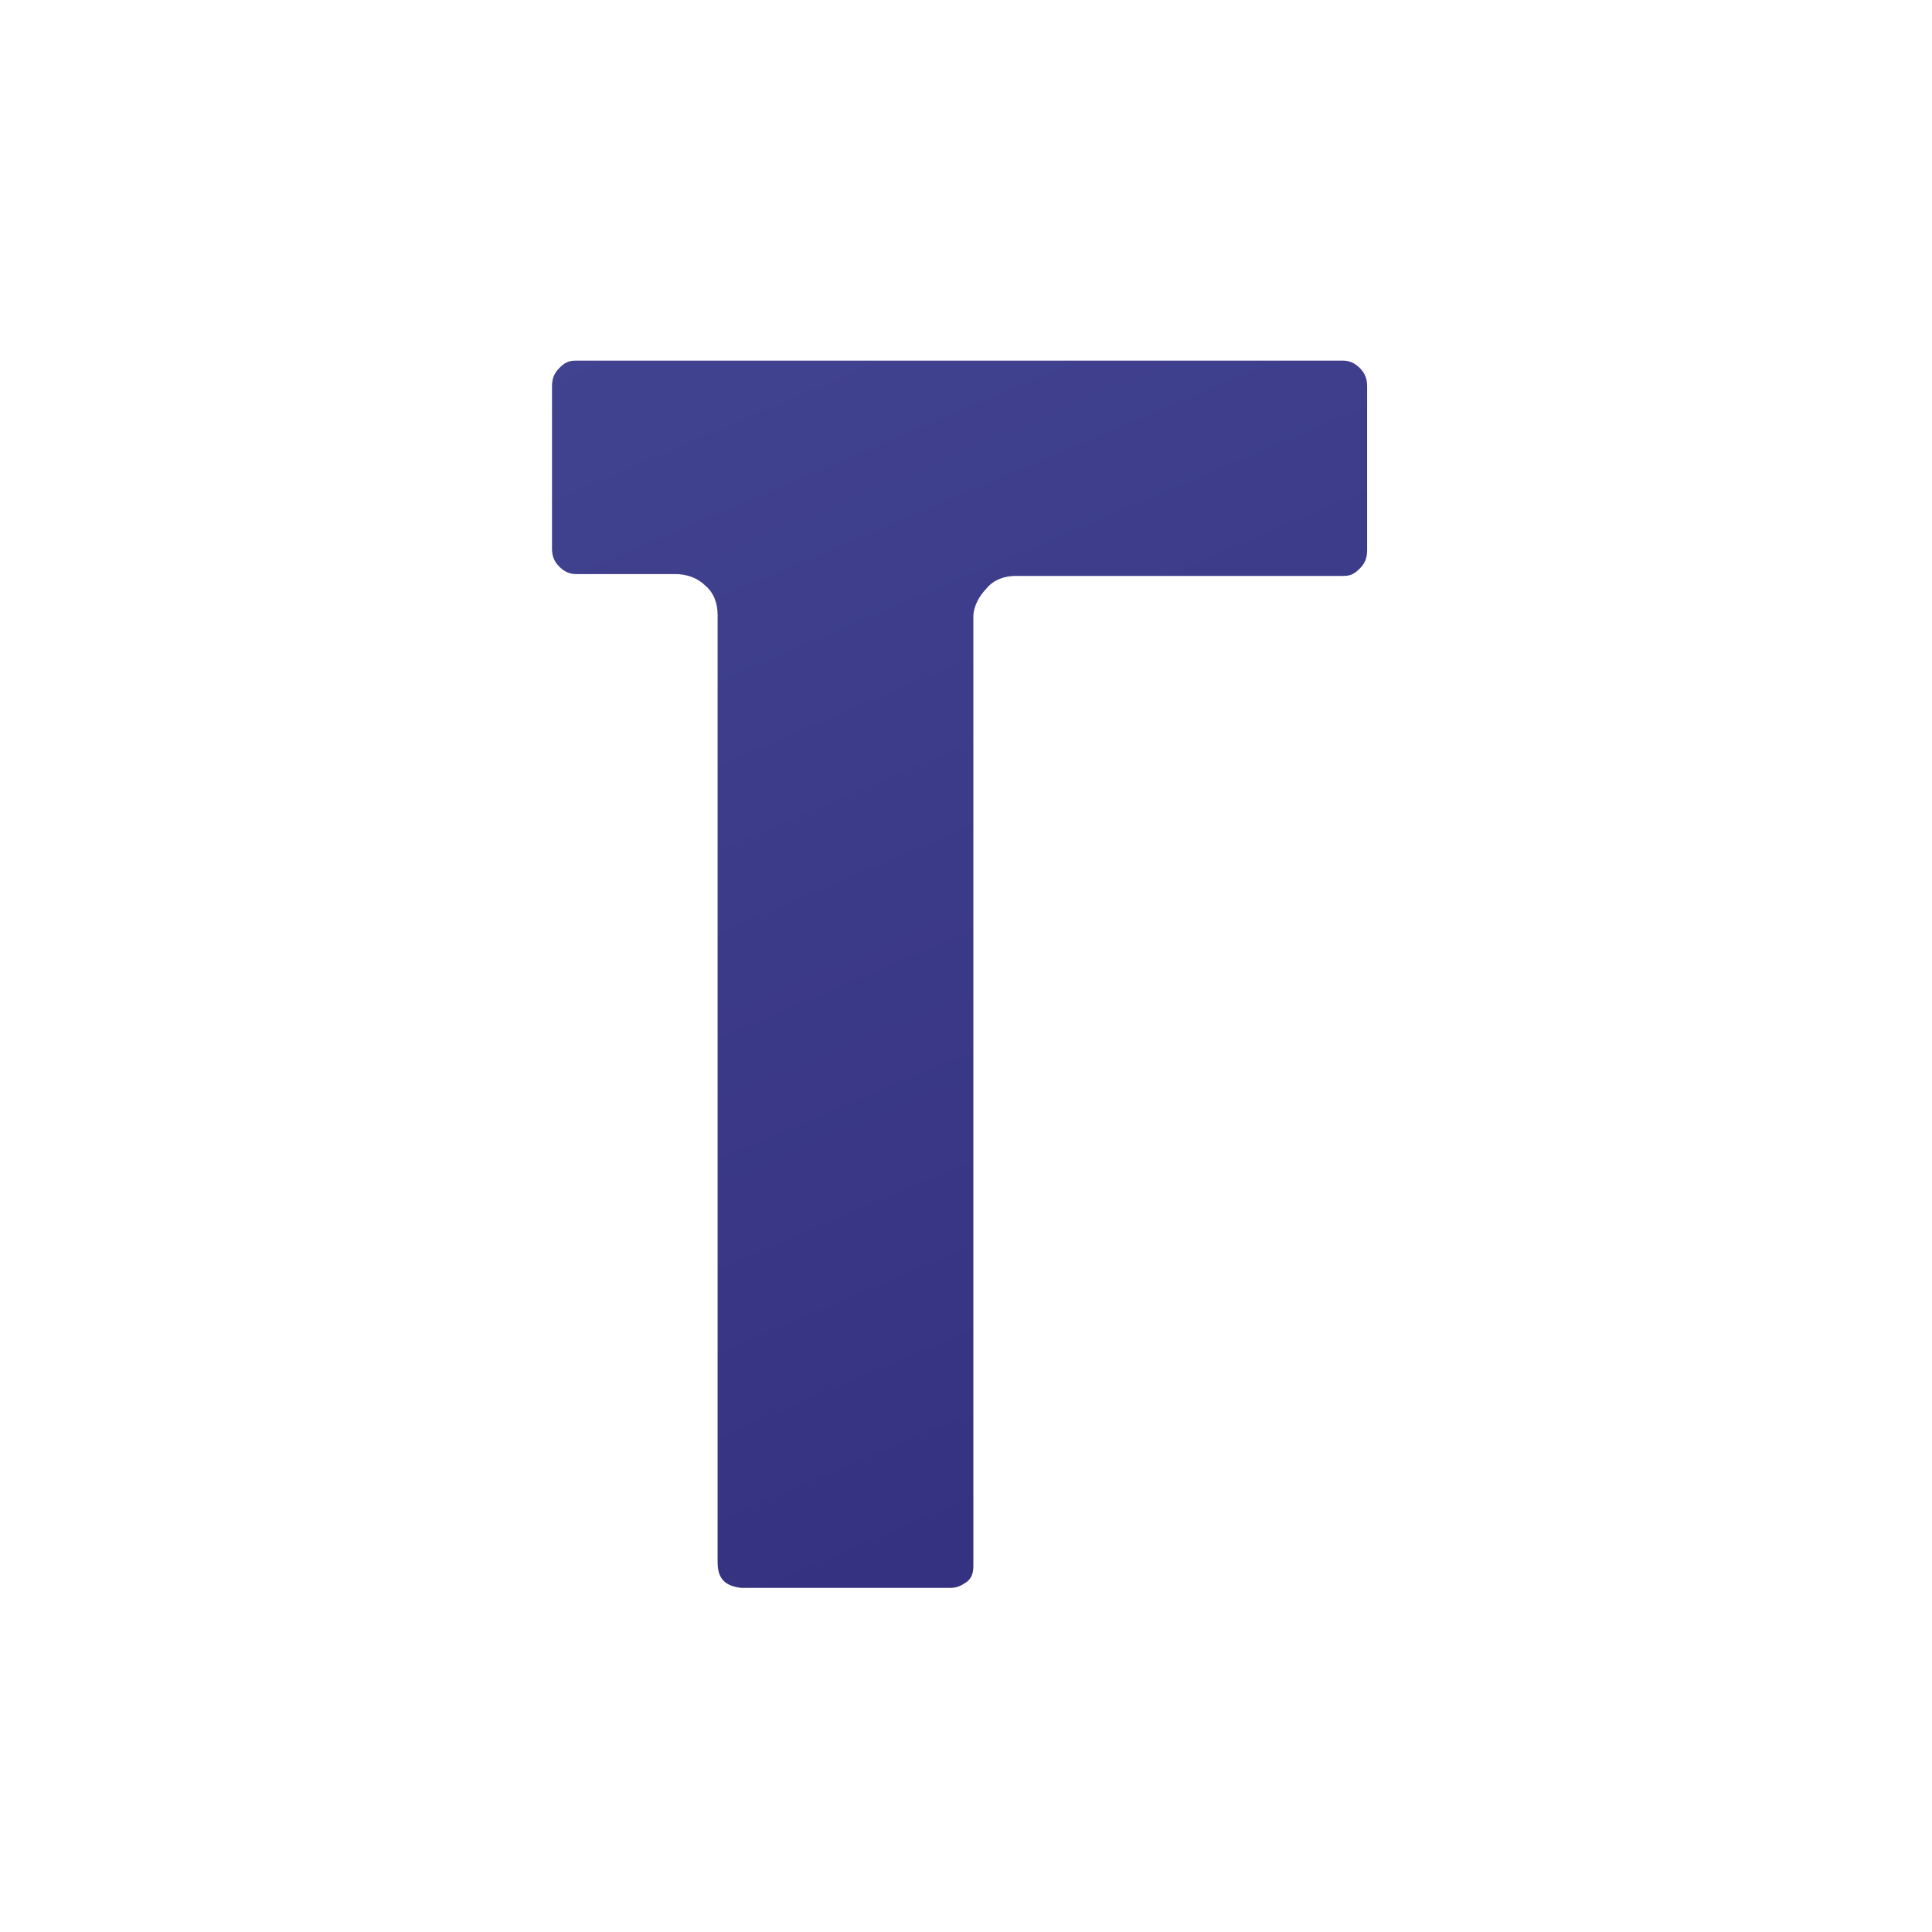 <?xml version="1.0" encoding="utf-8"?>
<!-- Generator: Adobe Illustrator 23.0.2, SVG Export Plug-In . SVG Version: 6.00 Build 0)  -->
<svg version="1.1" id="Layer_1" xmlns="http://www.w3.org/2000/svg" xmlns:xlink="http://www.w3.org/1999/xlink" x="0px" y="0px"
	 viewBox="0 0 105 105" style="enable-background:new 0 0 105 105;" xml:space="preserve">
<style type="text/css">
	.st0{fill:url(#SVGID_1_);}
</style>
<linearGradient id="SVGID_1_" gradientUnits="userSpaceOnUse" x1="-5.855" y1="-94.322" x2="159.39" y2="295.185">
	<stop  offset="4.625822e-03" style="stop-color:#545EA9"/>
	<stop  offset="0.491" style="stop-color:#322D7D"/>
	<stop  offset="1" style="stop-color:#525AA5"/>
</linearGradient>
<path class="st0" d="M39,84.9V33.4c0-0.6-0.2-1.2-0.7-1.6c-0.4-0.4-1-0.6-1.6-0.6h-5.4c-0.3,0-0.6-0.1-0.9-0.4
	c-0.3-0.3-0.4-0.6-0.4-1V21c0-0.4,0.1-0.7,0.4-1c0.3-0.3,0.5-0.4,0.9-0.4H73c0.3,0,0.6,0.1,0.9,0.4c0.3,0.3,0.4,0.6,0.4,1v8.9
	c0,0.4-0.1,0.7-0.4,1c-0.3,0.3-0.5,0.4-0.9,0.4H55.2c-0.6,0-1.2,0.2-1.6,0.7c-0.4,0.4-0.7,1-0.7,1.5v51.6c0,0.4-0.1,0.7-0.4,0.9
	c-0.3,0.2-0.5,0.3-0.9,0.3H40.3C39.4,86.2,39,85.8,39,84.9z"/>
</svg>
